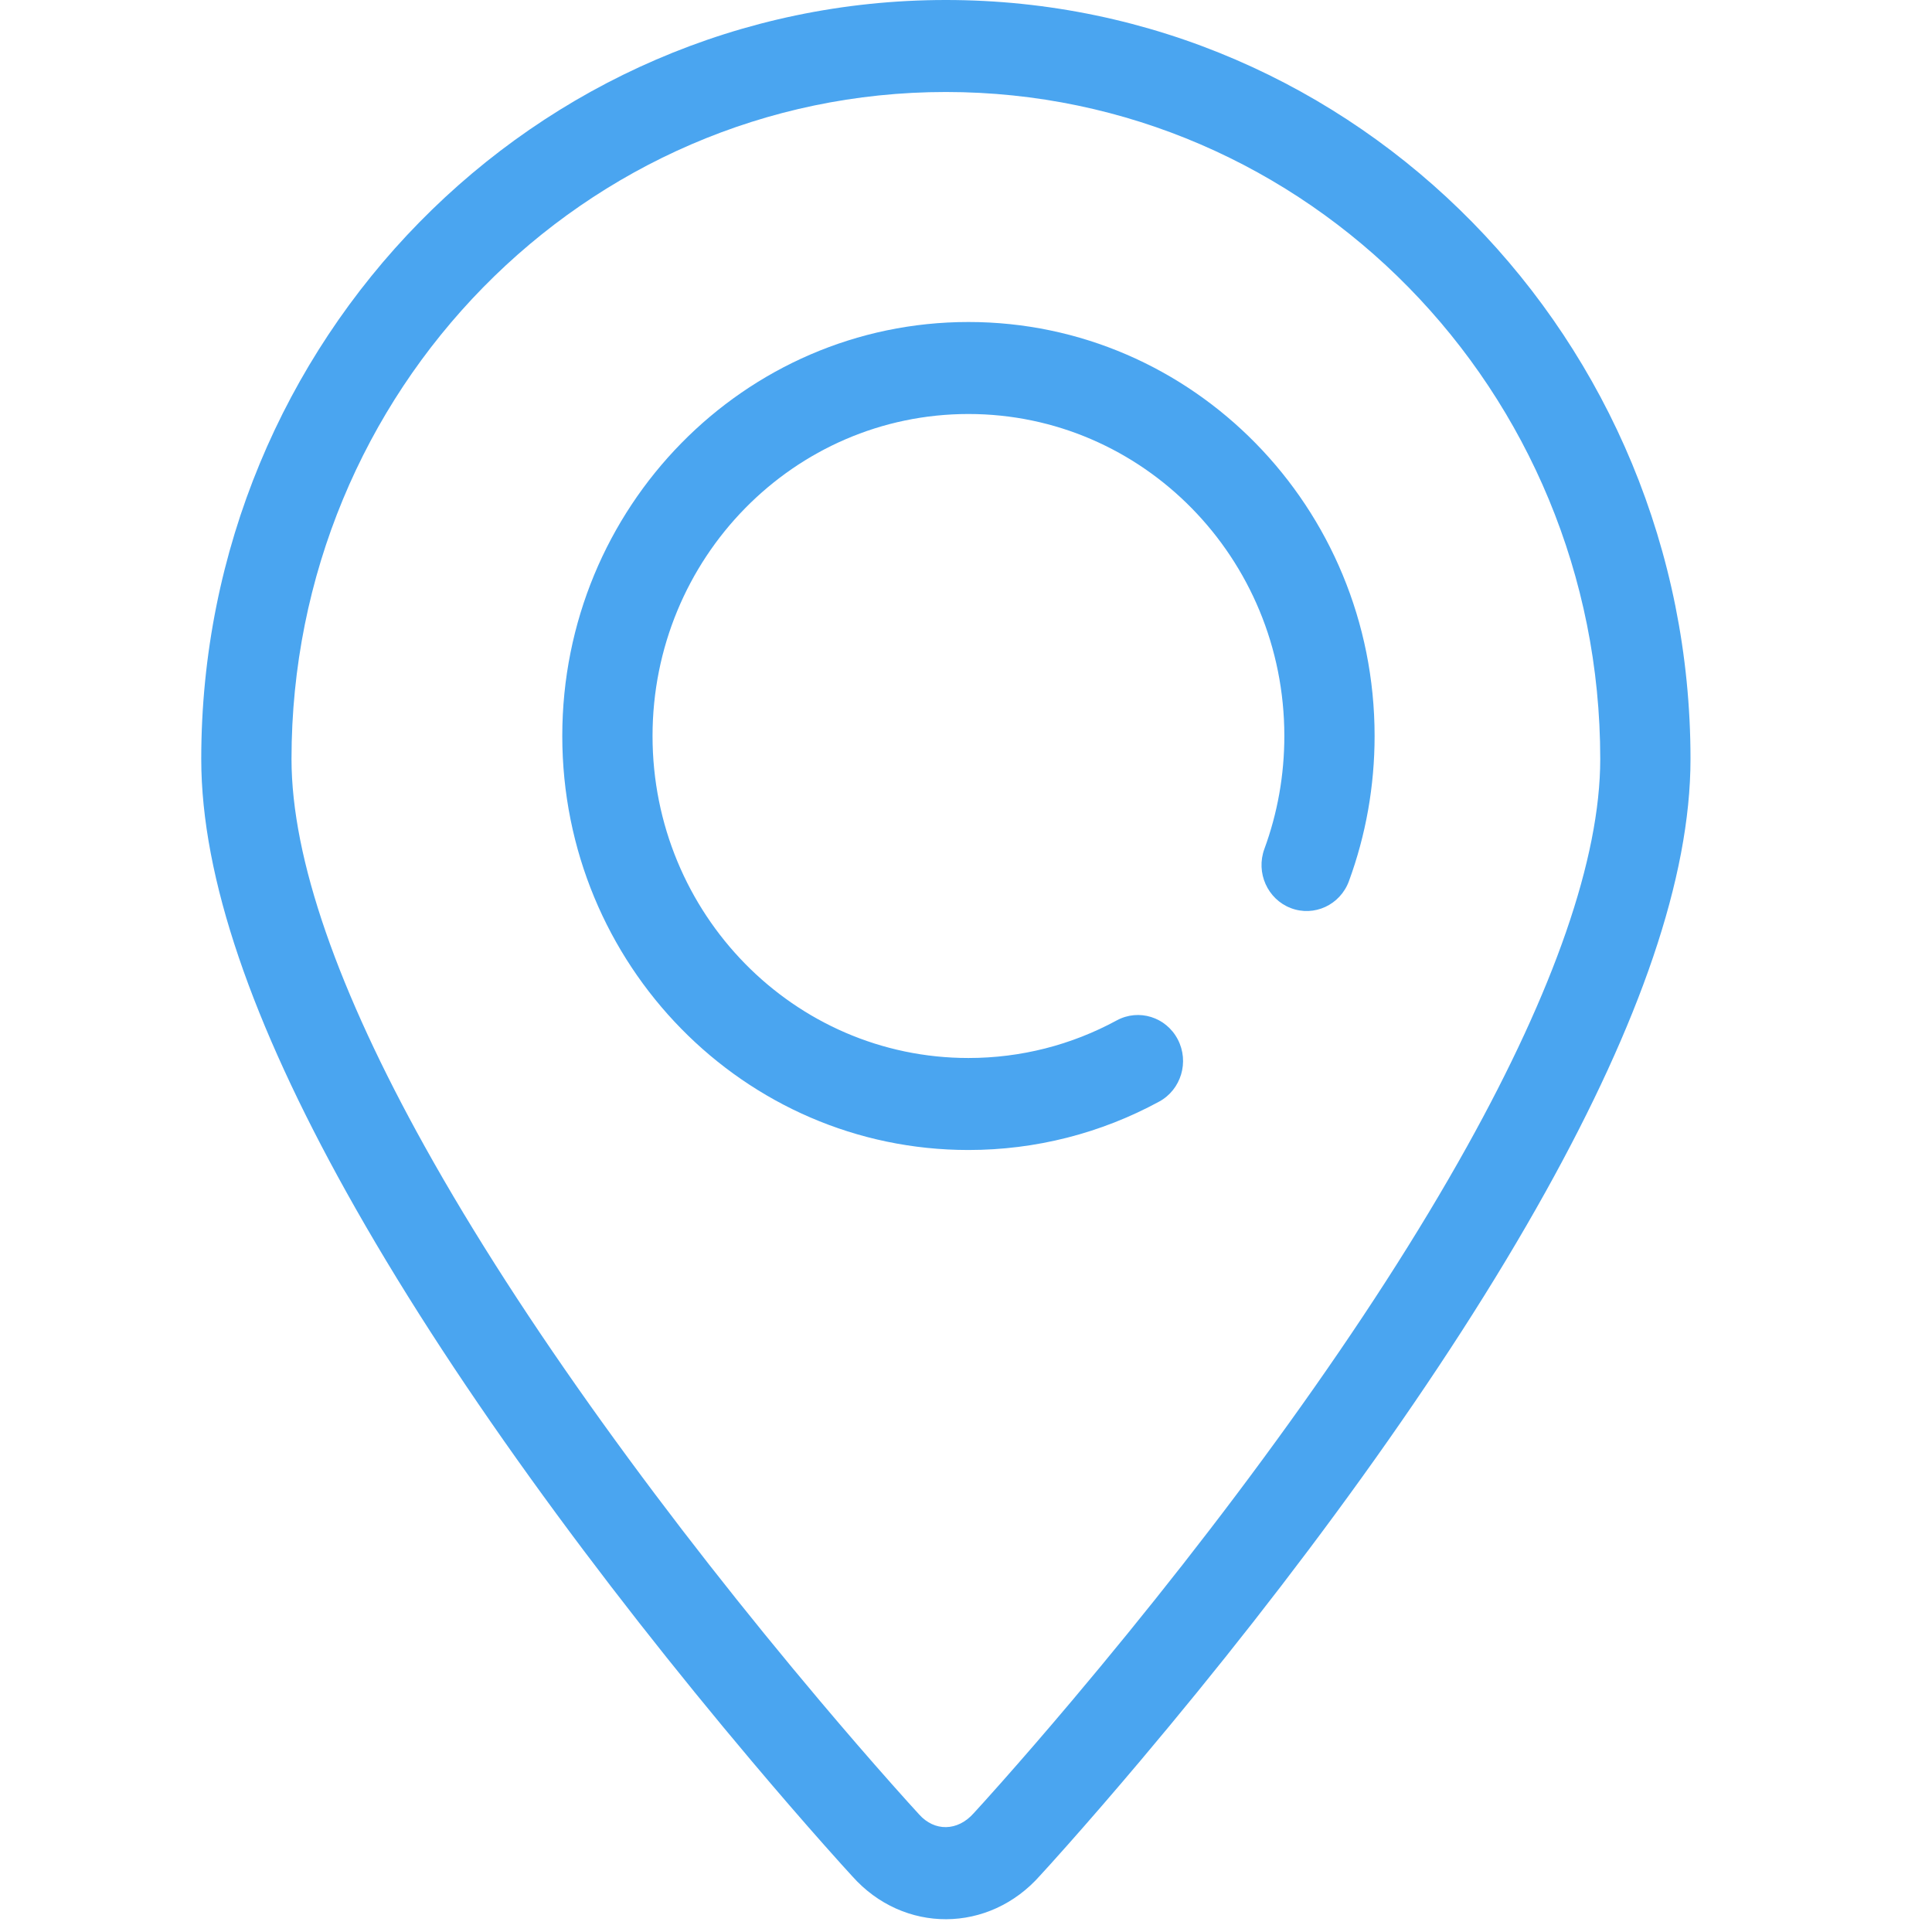 <?xml version="1.0" standalone="no"?><!DOCTYPE svg PUBLIC "-//W3C//DTD SVG 1.1//EN" "http://www.w3.org/Graphics/SVG/1.1/DTD/svg11.dtd"><svg t="1530623483801" class="icon" style="" viewBox="0 0 1024 1024" version="1.1" xmlns="http://www.w3.org/2000/svg" p-id="5989" xmlns:xlink="http://www.w3.org/1999/xlink" width="200" height="200"><defs><style type="text/css"></style></defs><path d="M451.674 994.396C478.884 1025.019 524.255 1024.809 551.4 993.929 553.756 991.388 558.821 985.797 565.872 977.848 577.573 964.659 590.597 949.624 604.616 932.998 644.662 885.505 684.709 834.718 722.13 782.646 759.659 730.425 792.492 679.709 819.315 631.458 868.686 542.646 896 465.543 896 402.286 896 180.109 719.302 0 501.333 0 283.365 0 106.667 180.109 106.667 402.286 106.667 465.599 134.052 542.806 183.546 631.763 210.372 679.977 243.193 730.652 280.699 782.833 318.155 834.945 358.239 885.774 398.323 933.311 412.355 949.952 425.391 965.001 437.102 978.203 444.16 986.158 449.23 991.755 451.983 994.737L451.674 994.396ZM486.823 961.321C484.281 958.568 479.425 953.208 472.586 945.498 461.136 932.591 448.364 917.848 434.602 901.527 395.276 854.888 355.95 805.02 319.289 754.015 282.809 703.26 250.984 654.124 225.158 607.708 179.389 525.446 154.505 455.29 154.505 402.286 154.505 207.04 309.785 48.762 501.333 48.762 692.881 48.762 848.162 207.04 848.162 402.286 848.162 455.246 823.345 525.298 777.694 607.419 751.873 653.867 720.038 703.04 683.537 753.831 646.913 804.795 607.625 854.62 568.336 901.215 554.588 917.52 541.828 932.249 530.389 945.144 523.557 952.846 518.706 958.2 516.167 960.951 507.544 970.749 495.256 970.806 487.132 961.662L486.823 961.321Z" p-id="5990" fill="#4aa5f0"></path><path d="M714.956 467.029C723.919 442.628 728.566 416.669 728.566 390.095 728.566 268.908 632.185 170.667 513.293 170.667 394.401 170.667 298.02 268.908 298.02 390.095 298.02 511.282 394.401 609.524 513.293 609.524 549.004 609.524 583.51 600.632 614.373 583.874 626.032 577.544 630.449 562.778 624.239 550.894 618.028 539.009 603.542 534.507 591.882 540.838 567.901 553.859 541.112 560.762 513.293 560.762 420.821 560.762 345.859 484.352 345.859 390.095 345.859 295.839 420.821 219.429 513.293 219.429 605.764 219.429 680.727 295.839 680.727 390.095 680.727 410.808 677.117 430.977 670.155 449.931 665.523 462.541 671.797 476.591 684.168 481.313 696.54 486.034 710.324 479.639 714.956 467.029L714.956 467.029Z" p-id="5991" fill="#4aa5f0"></path></svg>